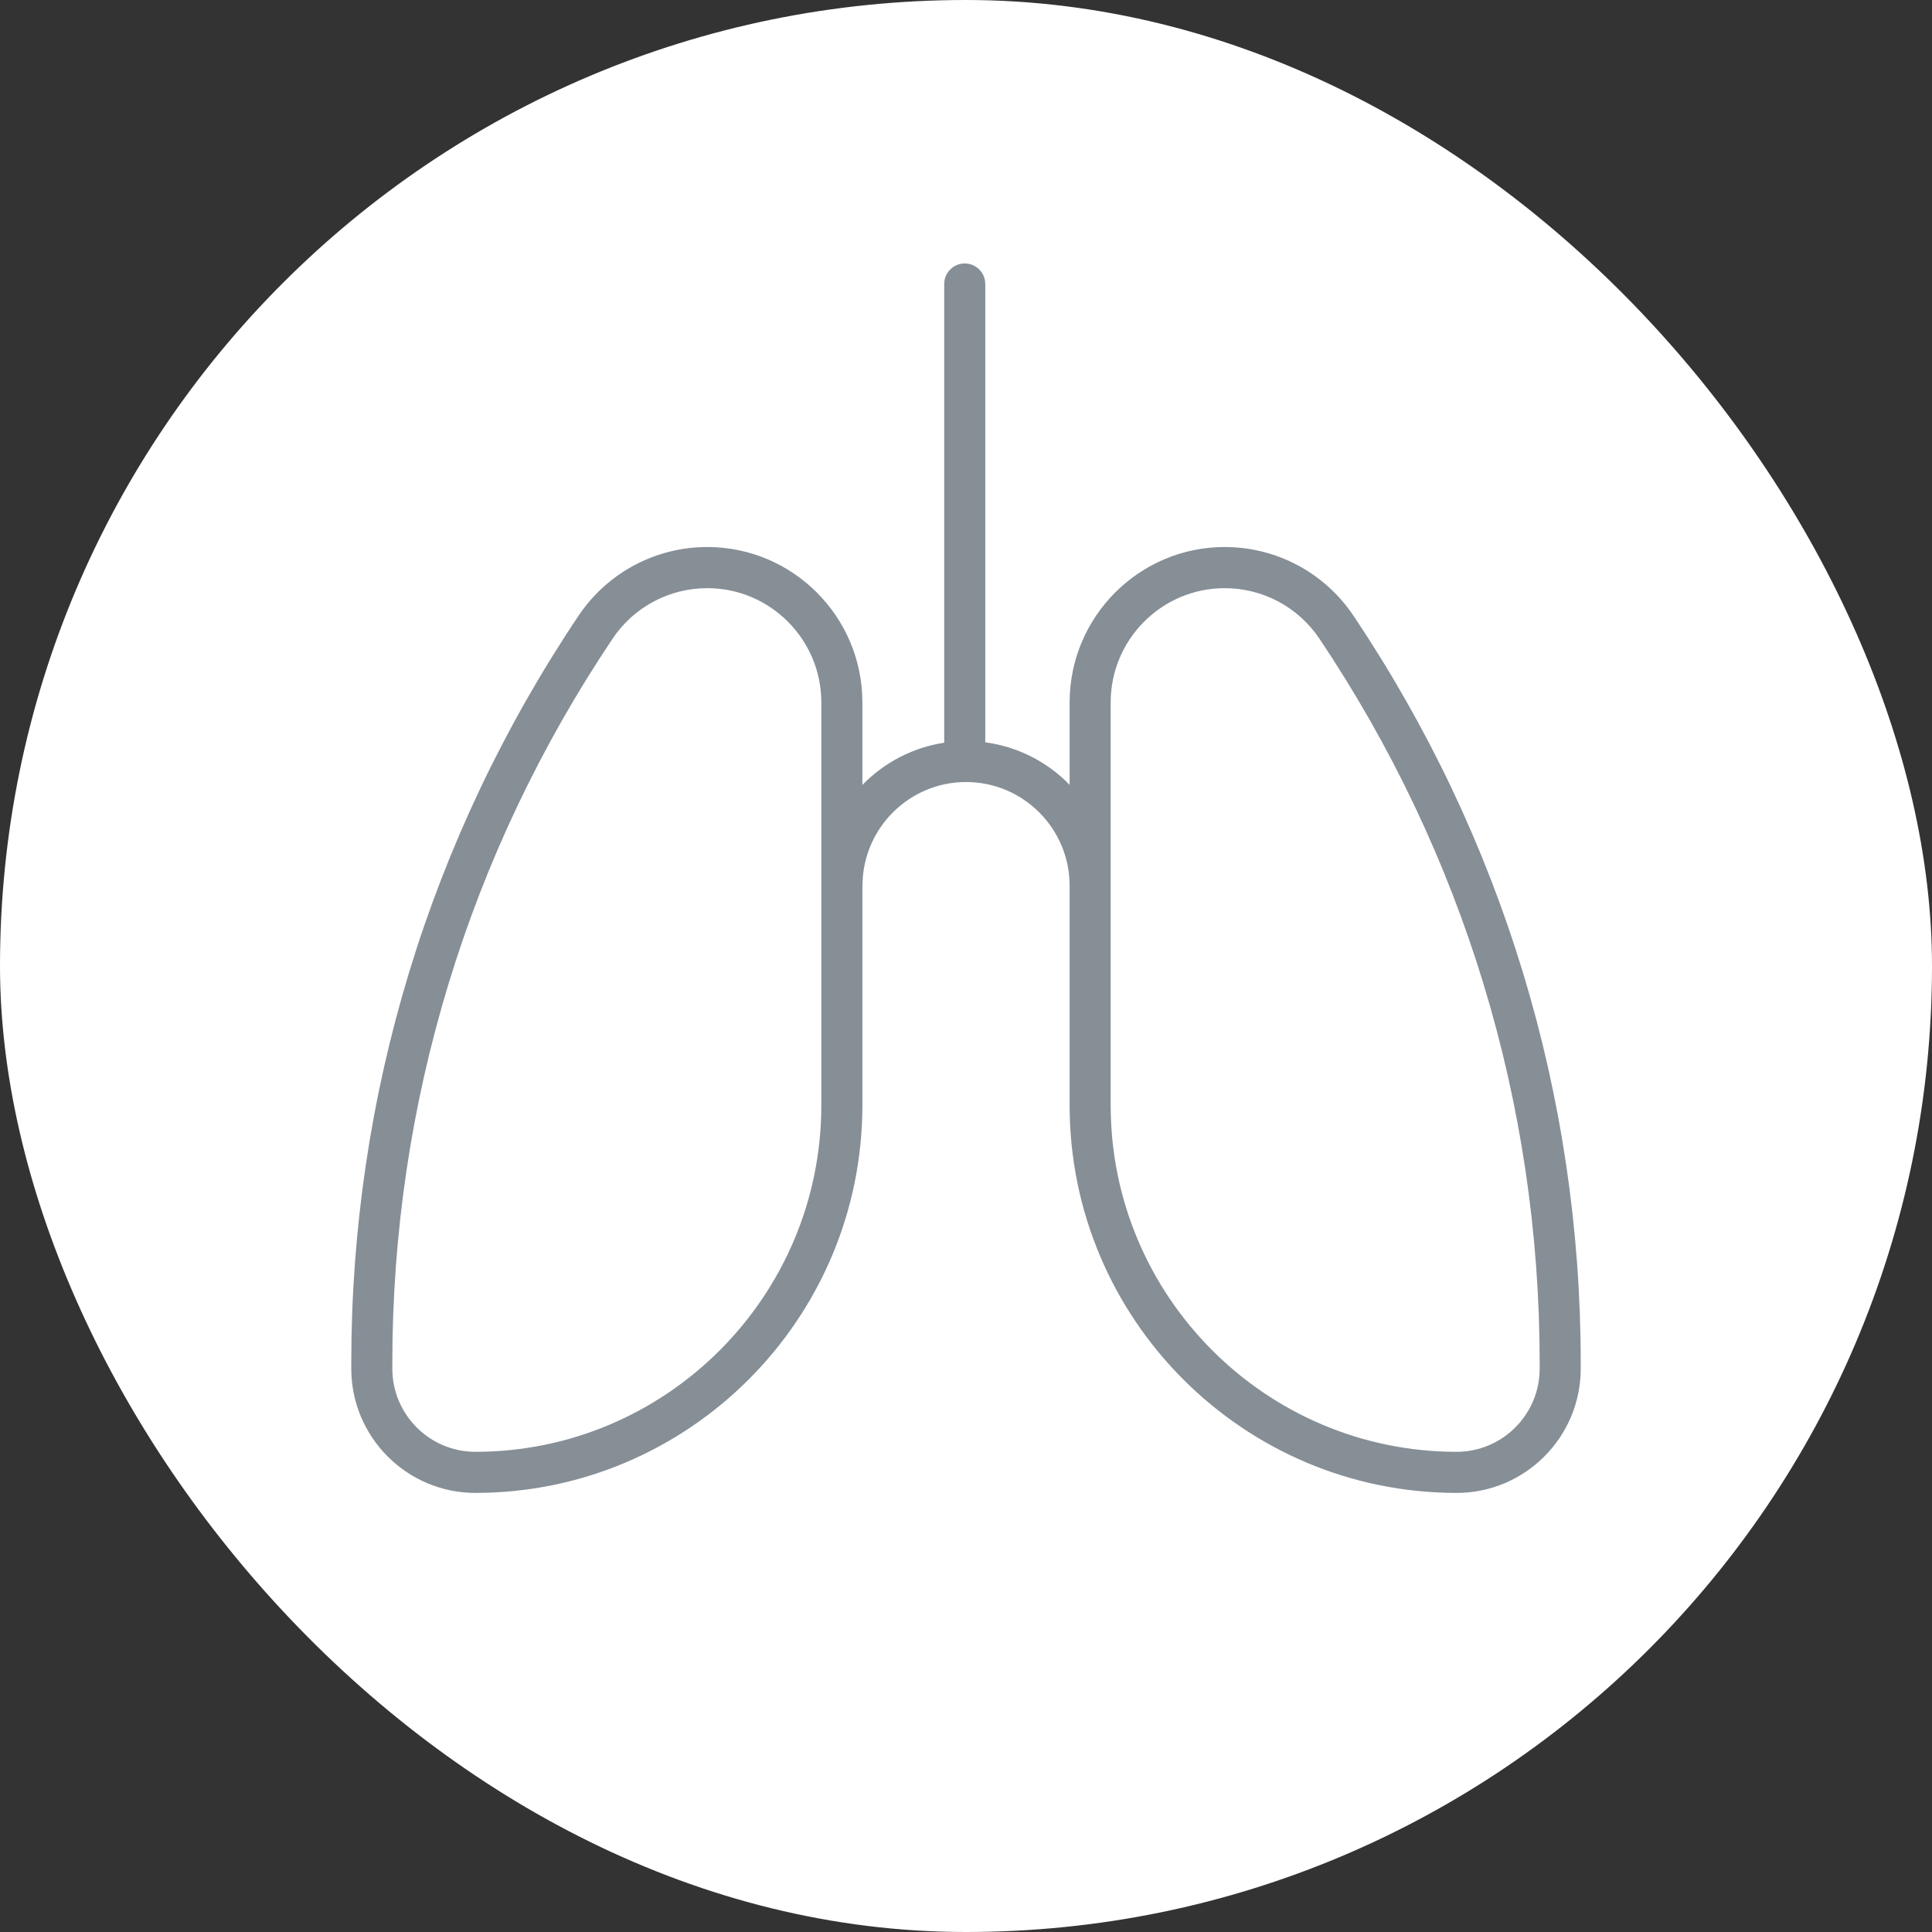 <svg width="44" height="44" viewBox="0 0 44 44" fill="none" xmlns="http://www.w3.org/2000/svg">
    <rect x="0" y="0" width="44" height="44" fill="#333333" stroke="none"/>
    <rect width="44" height="44" rx="22" fill="white"/>
    <mask id="mask0_1824_49107" style="mask-type:alpha" maskUnits="userSpaceOnUse" x="0" y="0" width="44" height="44">
        <circle cx="22" cy="22" r="21.5" fill="#D9D9D9" stroke="black"/>
    </mask>
    <g mask="url(#mask0_1824_49107)">
        <path d="M30.825 14.024C30.168 13.044 29.072 12.458 27.892 12.458C25.944 12.458 24.36 14.046 24.36 15.996V17.874C23.857 17.357 23.188 17.006 22.439 16.906V6.468C22.439 6.21 22.229 6 21.971 6C21.713 6 21.504 6.21 21.504 6.468V16.915C20.778 17.026 20.13 17.372 19.64 17.877V15.996C19.64 14.046 18.056 12.458 16.108 12.458C14.928 12.458 13.832 13.044 13.175 14.024C9.789 19.072 8 24.955 8 31.036V31.17C8 32.73 9.268 34 10.826 34C15.686 34 19.64 30.04 19.64 25.173V20.199C19.641 20.189 19.643 20.181 19.643 20.171C19.643 18.869 20.701 17.81 22.001 17.81C23.302 17.81 24.359 18.868 24.36 20.17V25.173C24.36 30.04 28.314 34 33.174 34C34.732 34 36 32.73 36 31.17V31.036C36 24.955 34.211 19.072 30.825 14.024ZM18.705 25.173C18.705 29.524 15.171 33.064 10.826 33.064C9.783 33.064 8.935 32.214 8.935 31.17V31.036C8.935 25.141 10.669 19.439 13.951 14.546C14.434 13.825 15.241 13.395 16.108 13.395C17.54 13.395 18.705 14.562 18.705 15.996V25.173ZM35.065 31.17C35.065 32.214 34.217 33.064 33.174 33.064C28.829 33.064 25.295 29.524 25.295 25.173V20.172L25.295 20.171L25.295 20.17V15.996C25.295 14.562 26.46 13.395 27.892 13.395C28.759 13.395 29.566 13.825 30.049 14.546C33.331 19.439 35.065 25.141 35.065 31.036V31.17Z" fill="#868E96"/>
    </g>
</svg>
